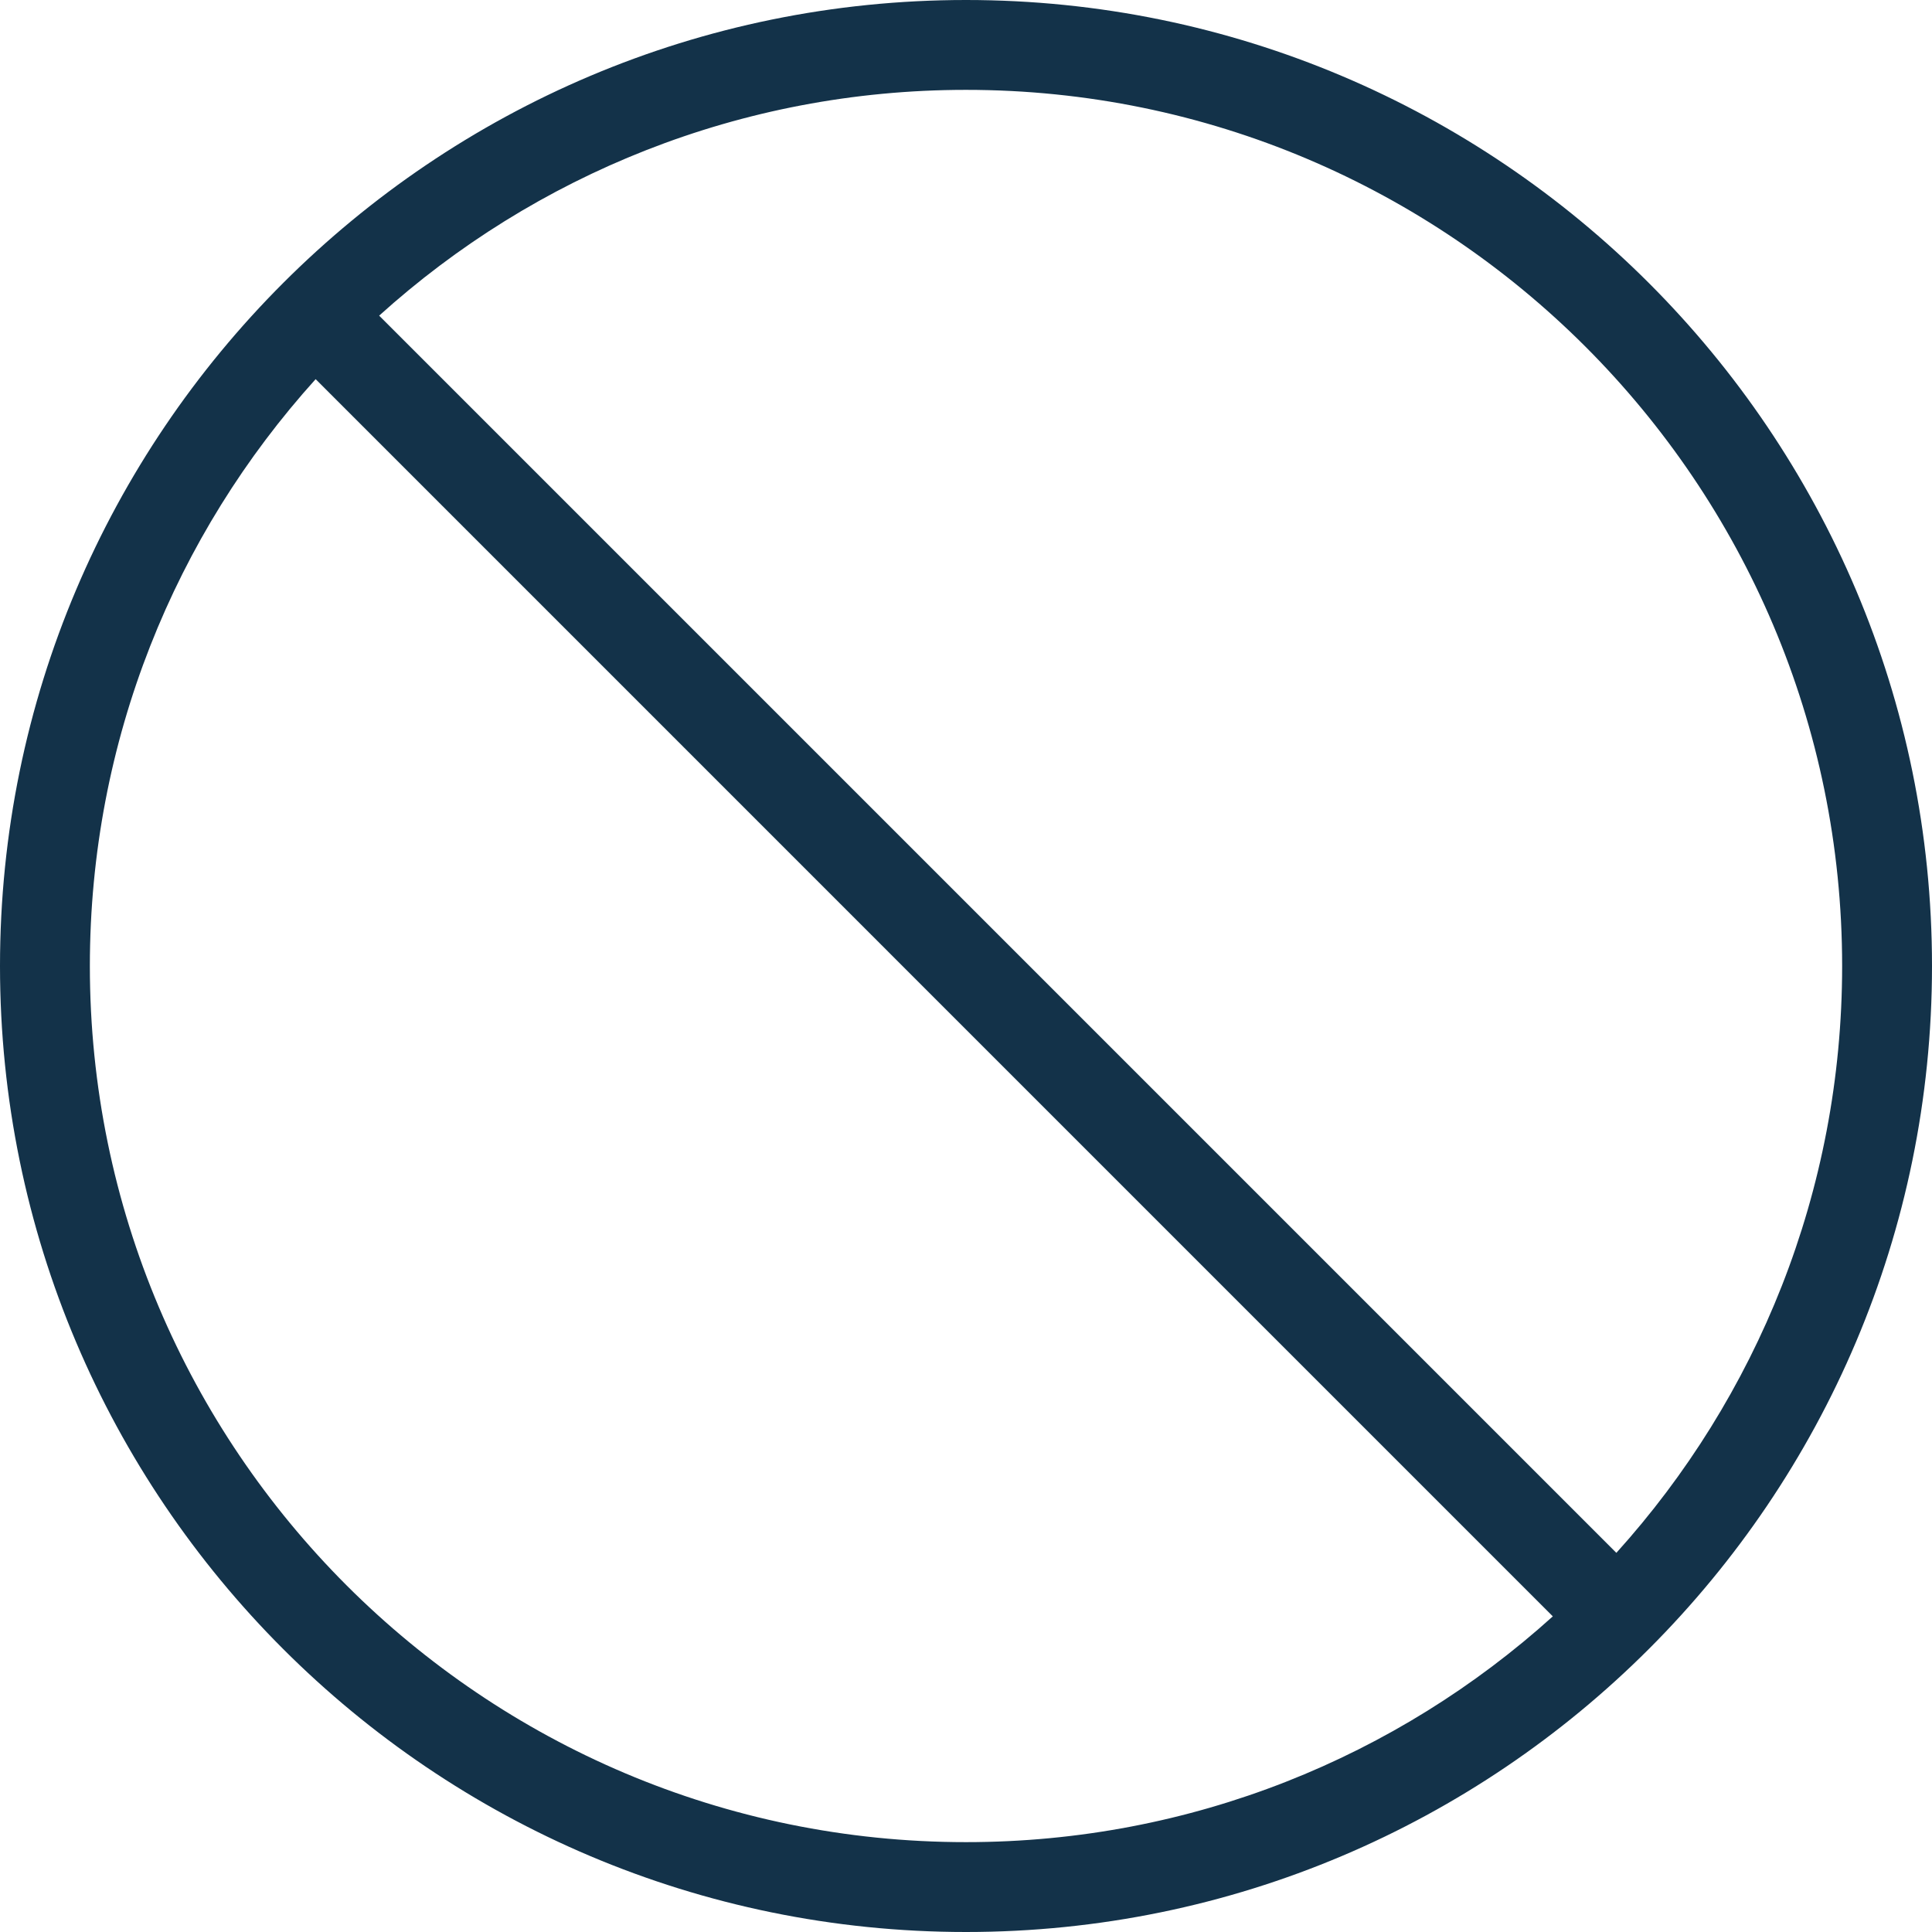 <svg width="80" height="80" viewBox="0 0 80 80" fill="none" xmlns="http://www.w3.org/2000/svg">
<path fill-rule="evenodd" clip-rule="evenodd" d="M40 0C17.924 0 0 17.924 0 40C0 62.076 17.924 80 40 80C62.076 80 80 62.076 80 40C80 17.924 62.076 0 40 0ZM13.07 15.7C7.259 22.134 3.721 30.657 3.721 40C3.721 60.022 19.978 76.279 40 76.279C49.343 76.279 57.866 72.74 64.299 66.93L13.07 15.7ZM66.93 64.3C72.74 57.866 76.279 49.343 76.279 40C76.279 19.978 60.022 3.721 40 3.721C30.657 3.721 22.134 7.26 15.7 13.07L66.93 64.3Z" fill="#133249"/>
</svg>
